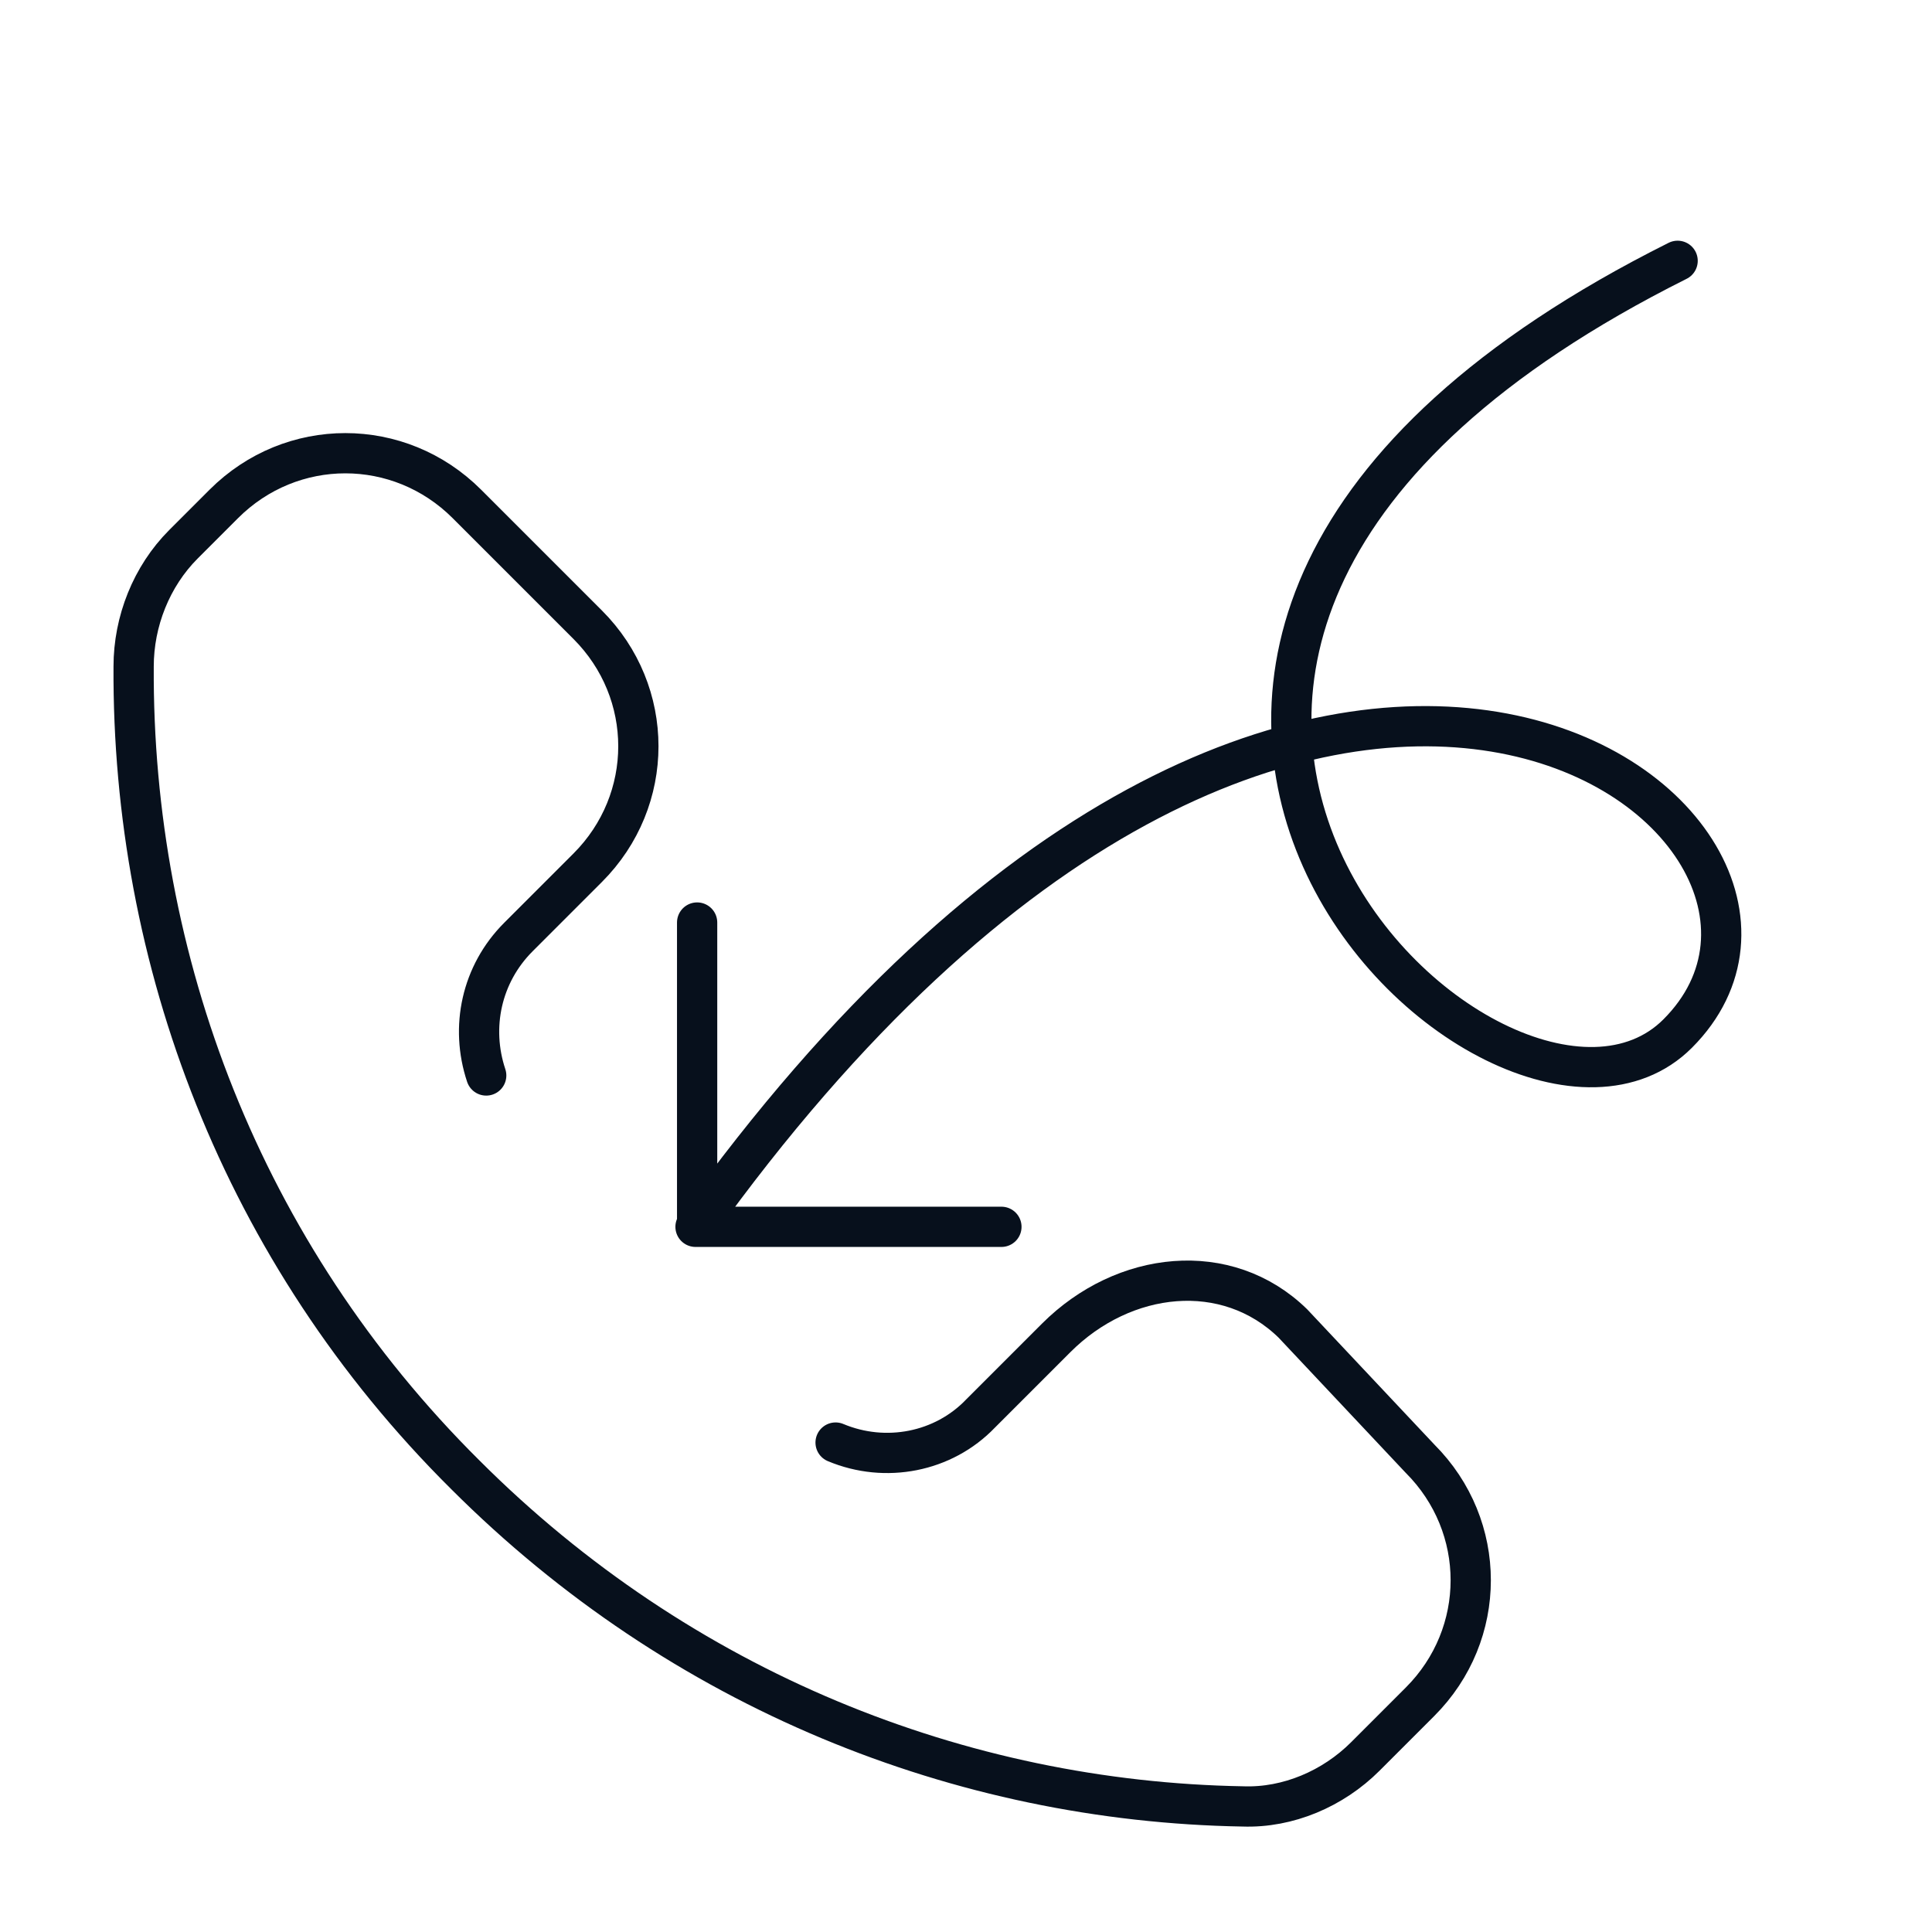<svg xmlns="http://www.w3.org/2000/svg" width="120" height="120" fill="none" viewBox="0 0 120 120"><path stroke="#07101C" stroke-linecap="round" stroke-linejoin="round" stroke-miterlimit="10" stroke-width="2.5" d="M51.9 89.6c3.1 1.3 6.7.6 9-1.8l4.7-4.7c4.2-4.2 10.6-4.9 14.7-.9l7.9 8.4c4.2 4.2 4.2 10.9 0 15.1l-3.4 3.4c-2 2-4.8 3.2-7.6 3.1-17.5-.3-34.9-7.2-48.3-20.6C15 77.8 8.2 59.6 8.3 41.4c0-2.8 1.1-5.6 3.1-7.6l2.5-2.5c4.2-4.2 10.9-4.2 15.1 0l7.5 7.5c4.2 4.2 4.2 10.9 0 15.1l-4.3 4.3c-2.3 2.3-3 5.6-2 8.6m32 9.4H43.3V57.3m60.9-41.1c-48 24-11 59 0 48 13-13-23-41-61 12"/></svg>
